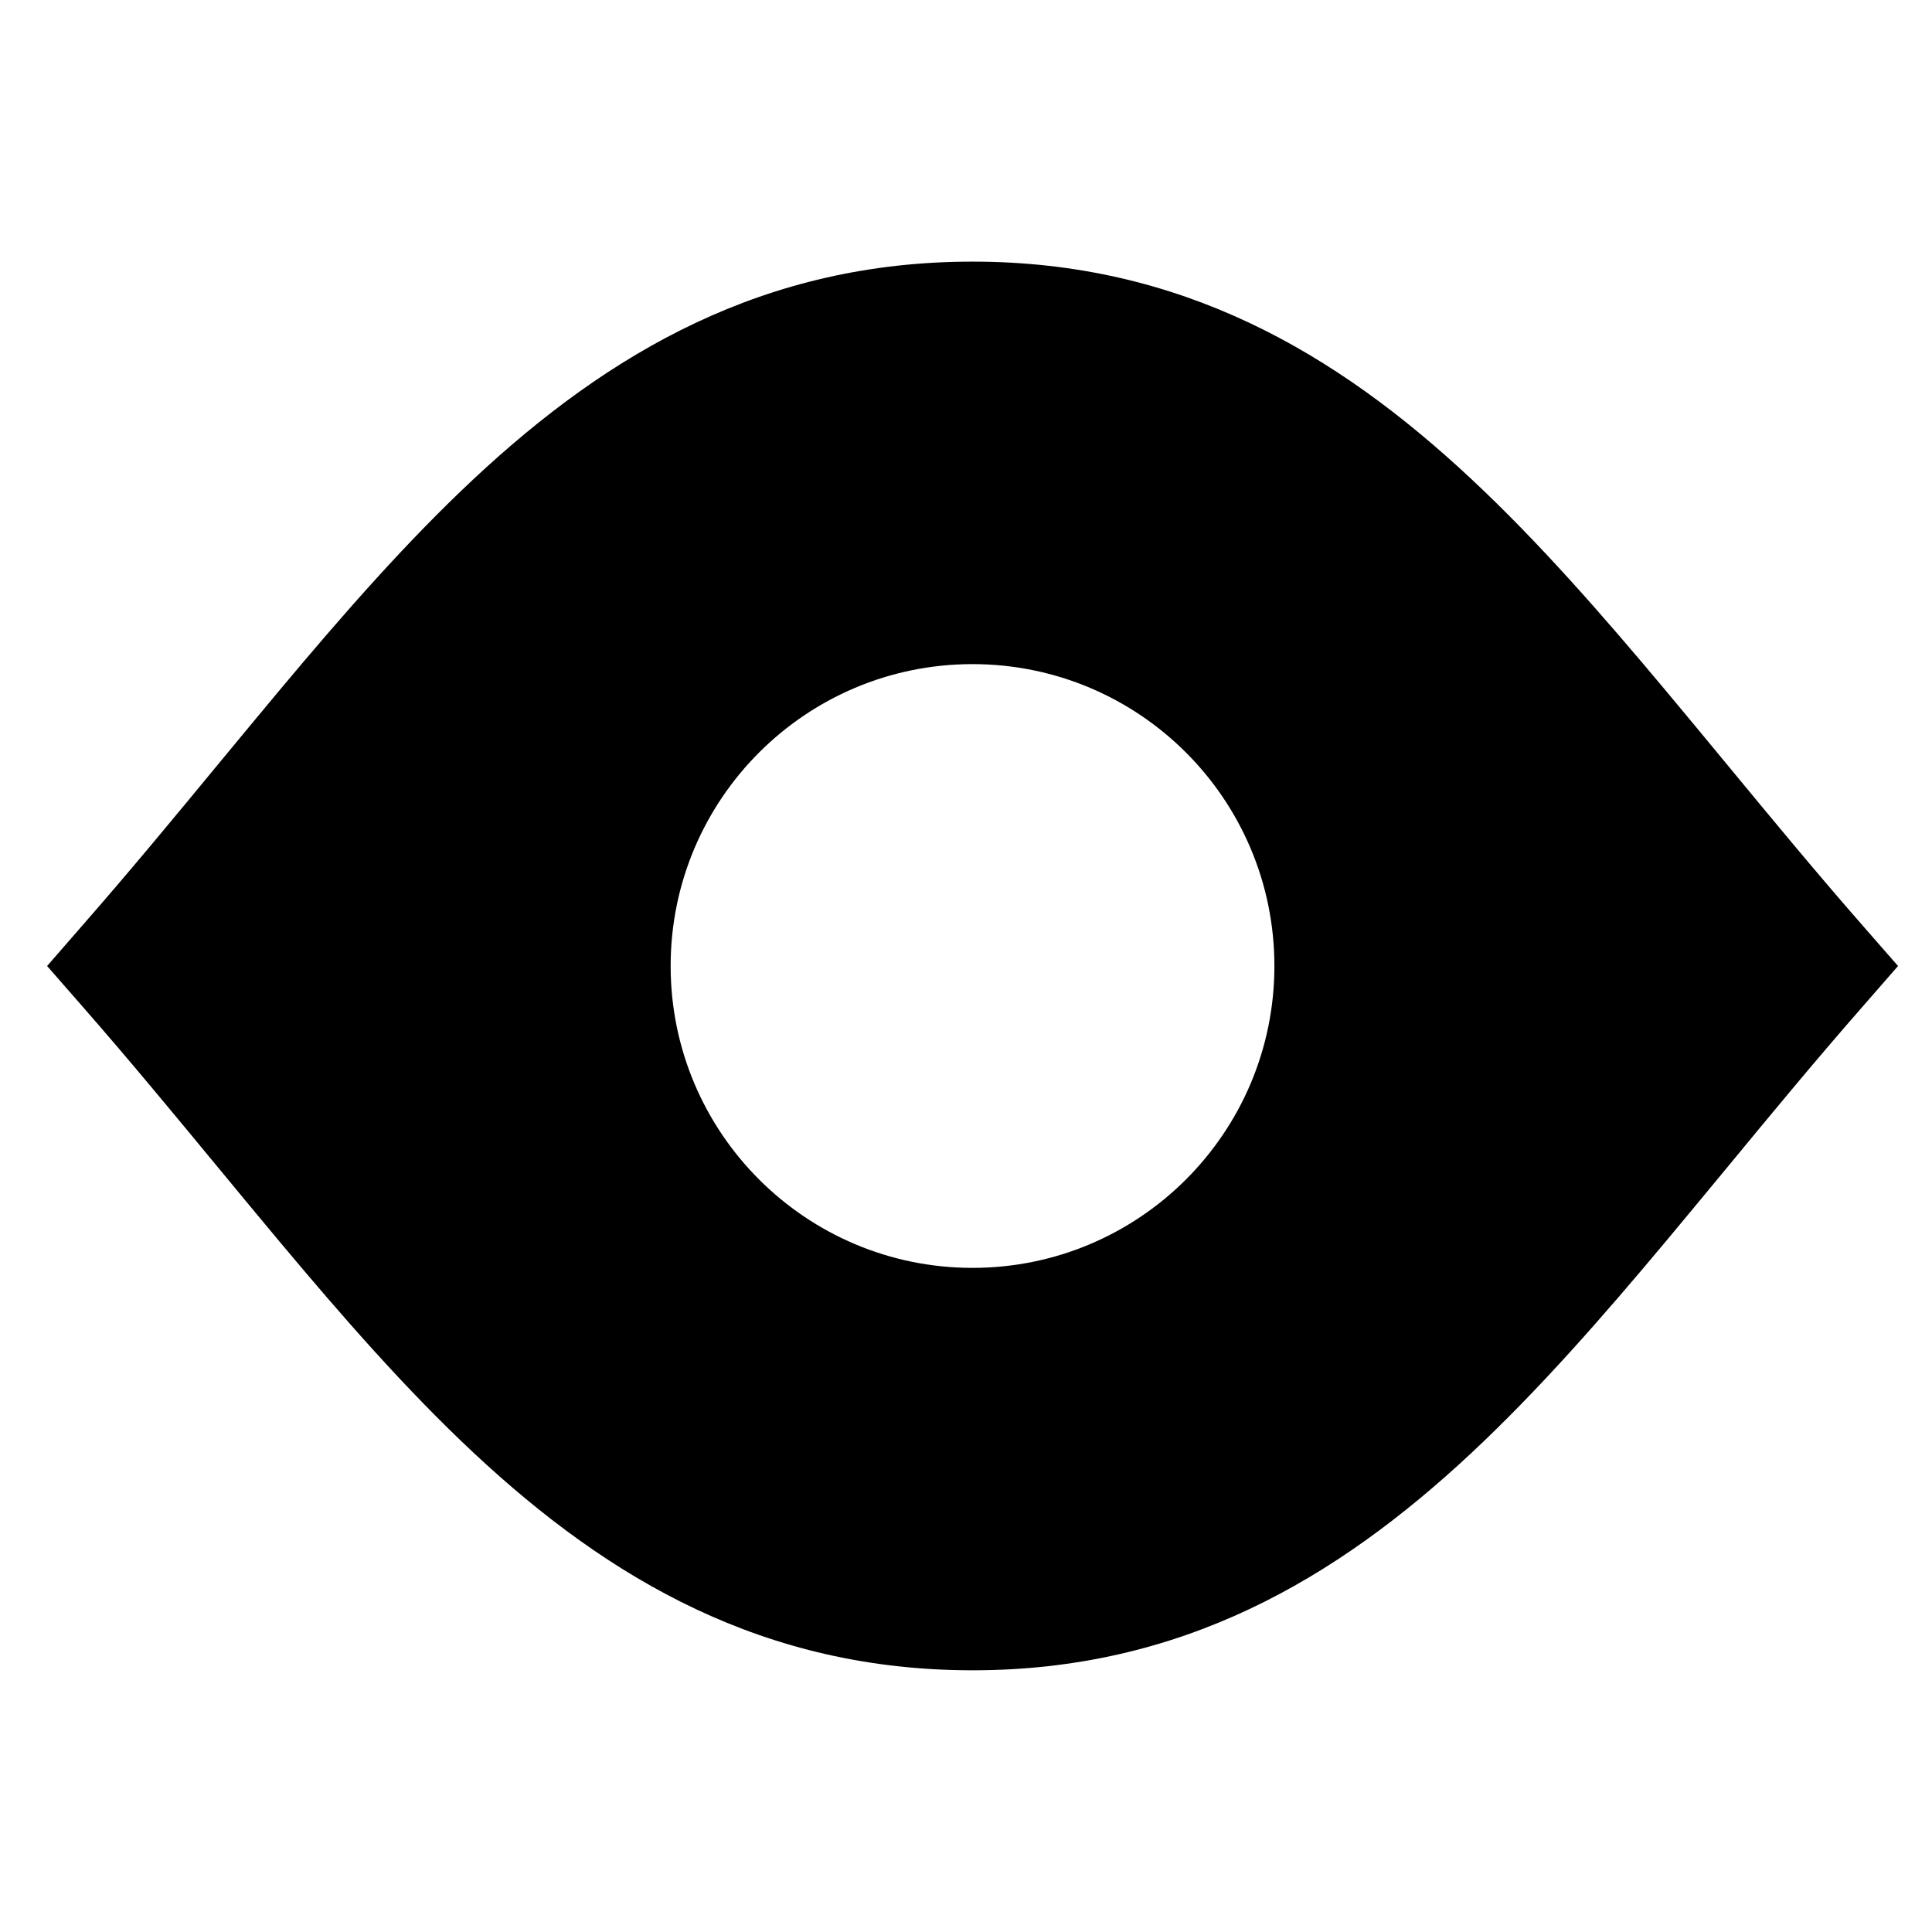 <svg xmlns="http://www.w3.org/2000/svg" fill="none" viewBox="0 0 24 24" id="Visible--Streamline-Sharp">
  <desc>
    Visible Streamline Icon: https://streamlinehq.com
  </desc>
  <g id="visible--eye-eyeball-open-view">
    <path id="Subtract" fill="#000000" fill-rule="evenodd" d="M12.081 3.25c-2.585 0 -4.51 1.123 -6.199 2.702 -0.837 0.783 -1.627 1.687 -2.415 2.629 -0.253 0.303 -0.505 0.608 -0.759 0.915l-0 0 -0 0 -0 0 -0 0 -0 0c-0.545 0.661 -1.099 1.332 -1.692 2.009L0.585 12l0.432 0.494c0.593 0.677 1.146 1.348 1.692 2.009l0 0 0 0 0 0 0 0 0 0c0.254 0.307 0.506 0.613 0.759 0.915 0.788 0.942 1.578 1.846 2.415 2.629 1.689 1.579 3.613 2.702 6.199 2.702 2.585 0 4.51 -1.123 6.199 -2.702 0.837 -0.783 1.627 -1.687 2.415 -2.629 0.253 -0.303 0.505 -0.608 0.759 -0.915l0 -0 0 0c0.545 -0.661 1.099 -1.332 1.692 -2.009L23.578 12l-0.432 -0.494c-0.593 -0.677 -1.146 -1.348 -1.692 -2.009l-0 -0c-0.254 -0.307 -0.506 -0.613 -0.759 -0.915 -0.788 -0.942 -1.578 -1.846 -2.415 -2.629C16.591 4.373 14.667 3.25 12.081 3.25Zm-0 5c-2.071 0 -3.75 1.679 -3.75 3.75 0 2.071 1.679 3.75 3.75 3.75 2.071 0 3.75 -1.679 3.75 -3.75 0 -2.071 -1.679 -3.75 -3.75 -3.75Z" clip-rule="evenodd" stroke-width="1"></path>
  </g>
</svg>